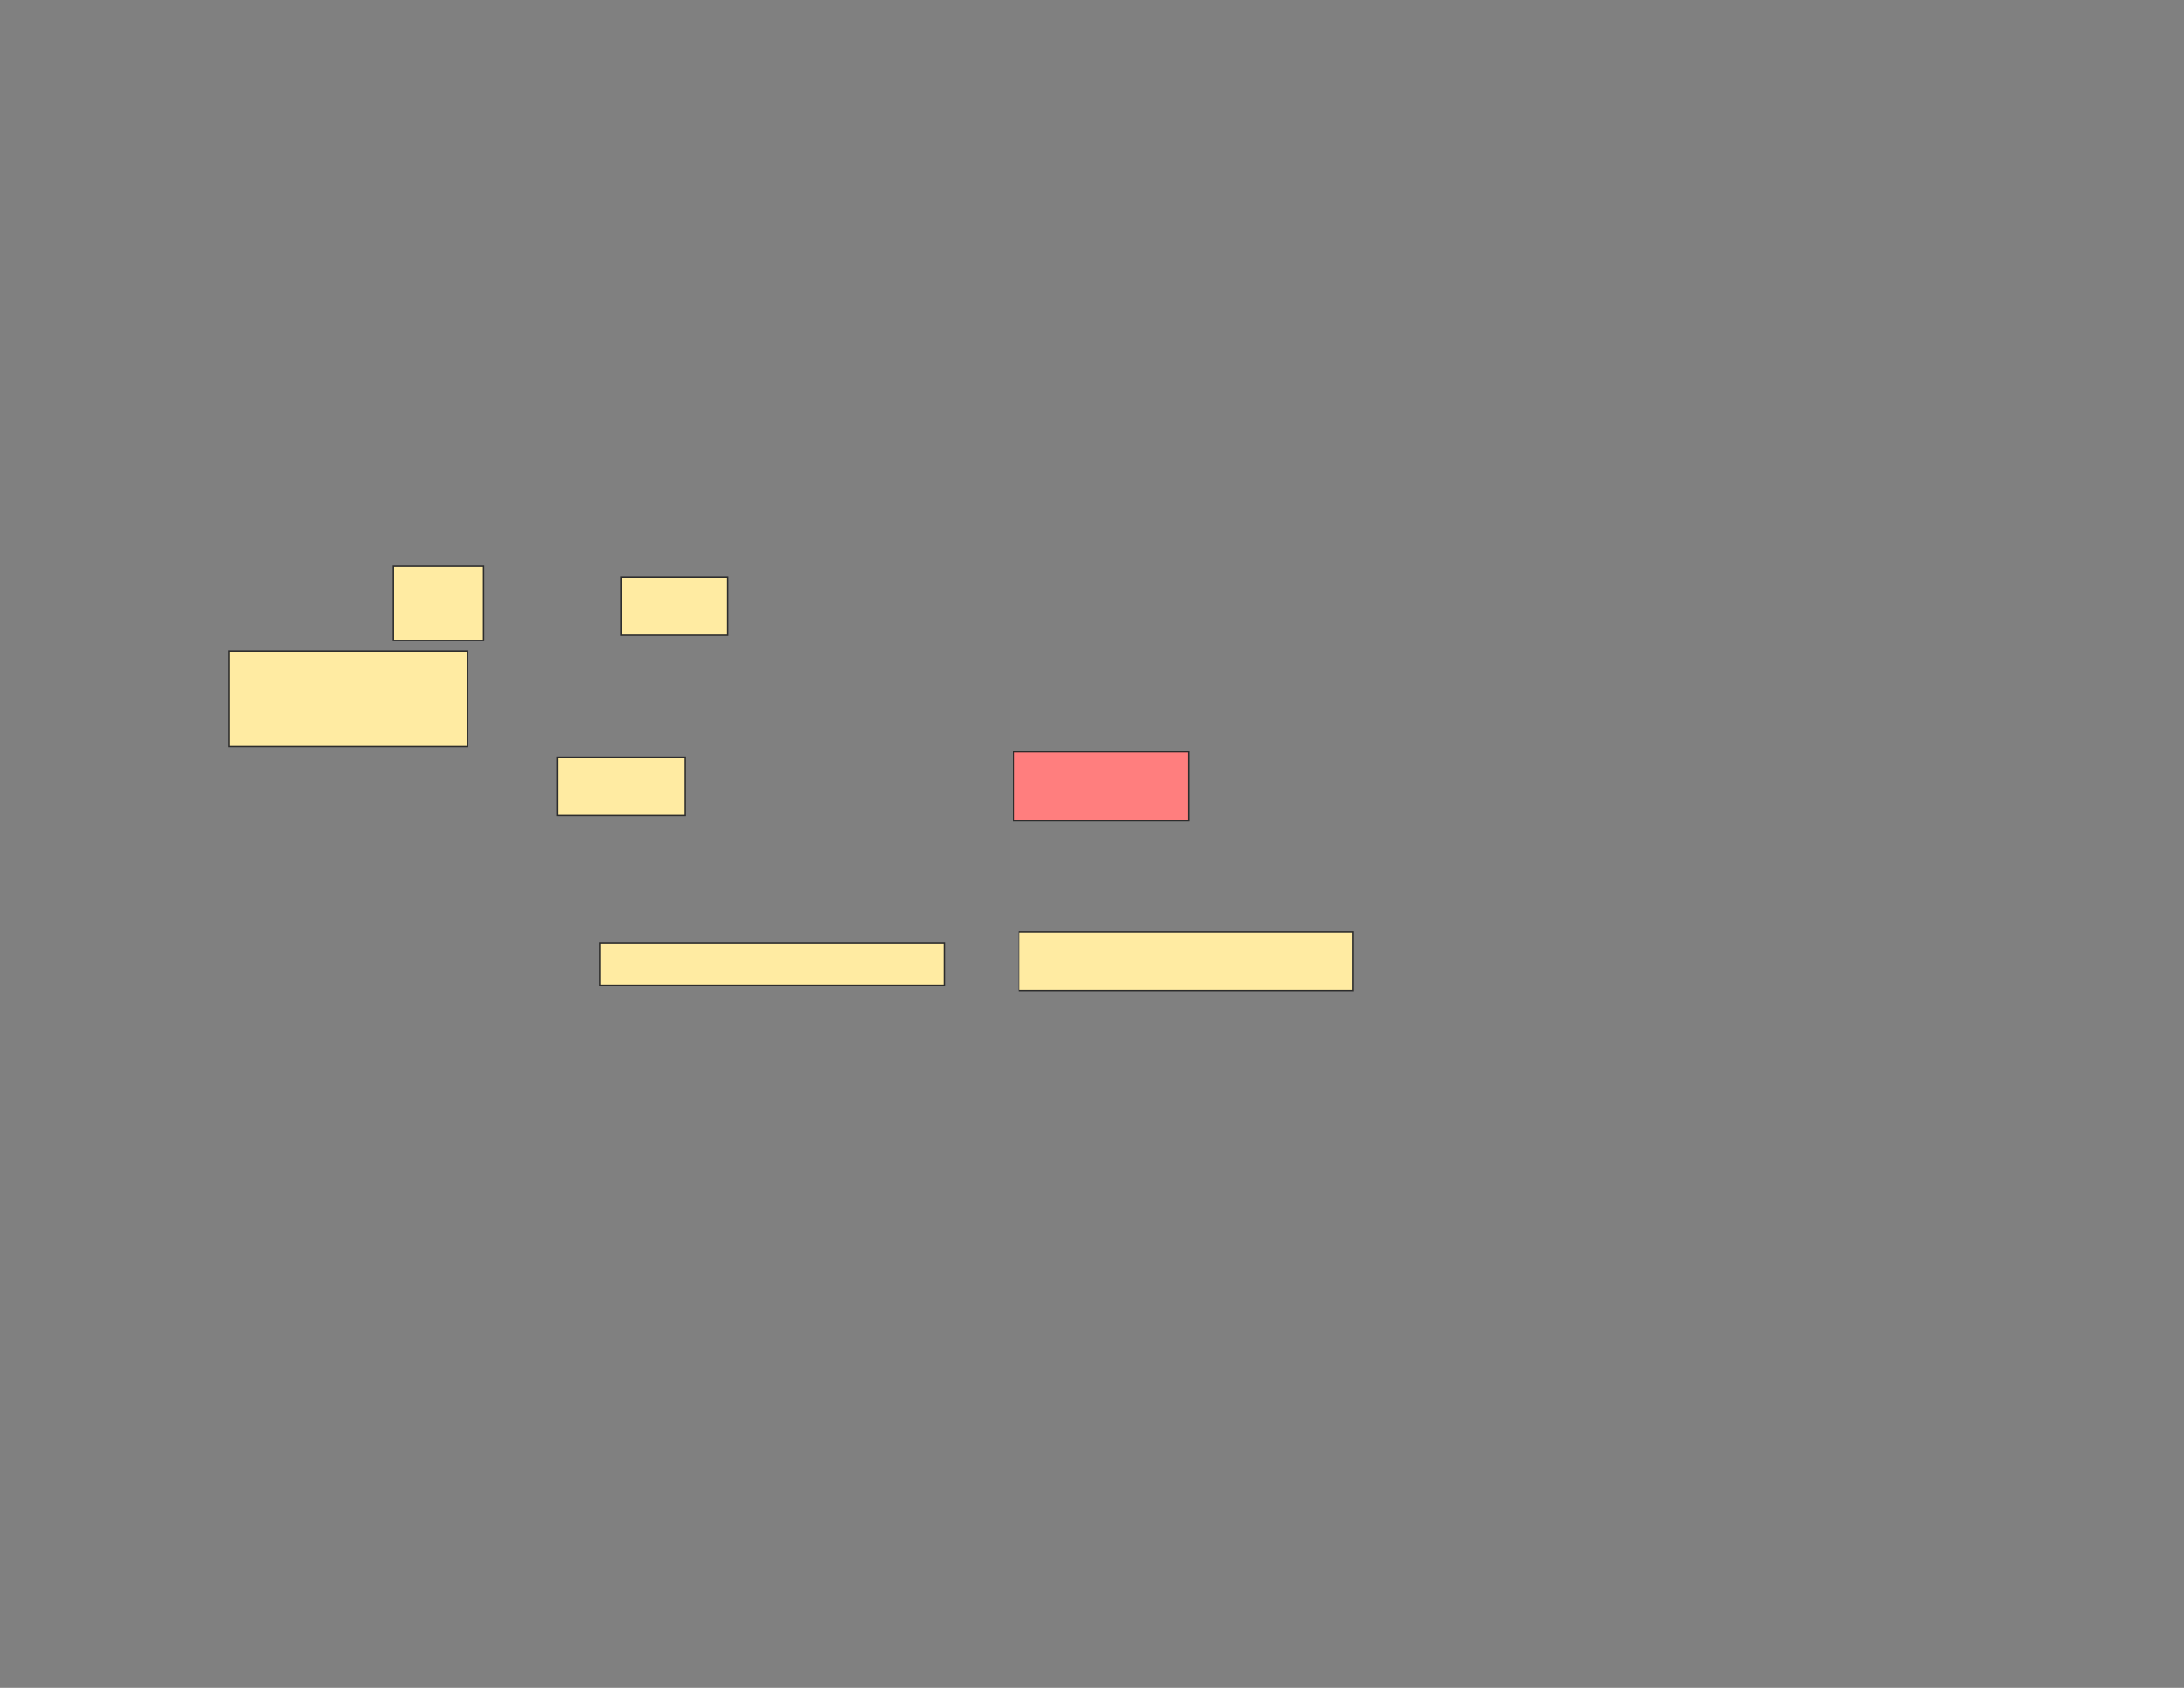 <svg height="1224" width="1584" xmlns="http://www.w3.org/2000/svg">
 <rect width="100%" height="100%" fill="#808080" stroke="none"/>
 <!-- Created with Image Occlusion Enhanced -->
 <g>
  <title>Labels</title>
 </g>
 <g>
  <title>Masks</title>
  <rect fill="#FFEBA2" height="53.846" id="afb3d65b2cf2406db9643c14885a315e-ao-1" stroke="#2D2D2D" width="65.385" x="285.231" y="410.615"/>
  <rect fill="#FFEBA2" height="42.308" id="afb3d65b2cf2406db9643c14885a315e-ao-2" stroke="#2D2D2D" width="76.923" x="450.615" y="418.308"/>
  <rect fill="#FFEBA2" height="69.231" id="afb3d65b2cf2406db9643c14885a315e-ao-3" stroke="#2D2D2D" width="173.077" x="166" y="472.154"/>
  <rect fill="#FFEBA2" height="42.308" id="afb3d65b2cf2406db9643c14885a315e-ao-4" stroke="#2D2D2D" width="92.308" x="404.462" y="549.077"/>
  <rect class="qshape" fill="#FF7E7E" height="50" id="afb3d65b2cf2406db9643c14885a315e-ao-5" stroke="#2D2D2D" width="126.923" x="735.231" y="545.231"/>
  <rect fill="#FFEBA2" height="30.769" id="afb3d65b2cf2406db9643c14885a315e-ao-6" stroke="#2D2D2D" width="250" x="435.231" y="683.692"/>
  <rect fill="#FFEBA2" height="42.308" id="afb3d65b2cf2406db9643c14885a315e-ao-7" stroke="#2D2D2D" width="242.308" x="739.077" y="676"/>
 </g>
</svg>